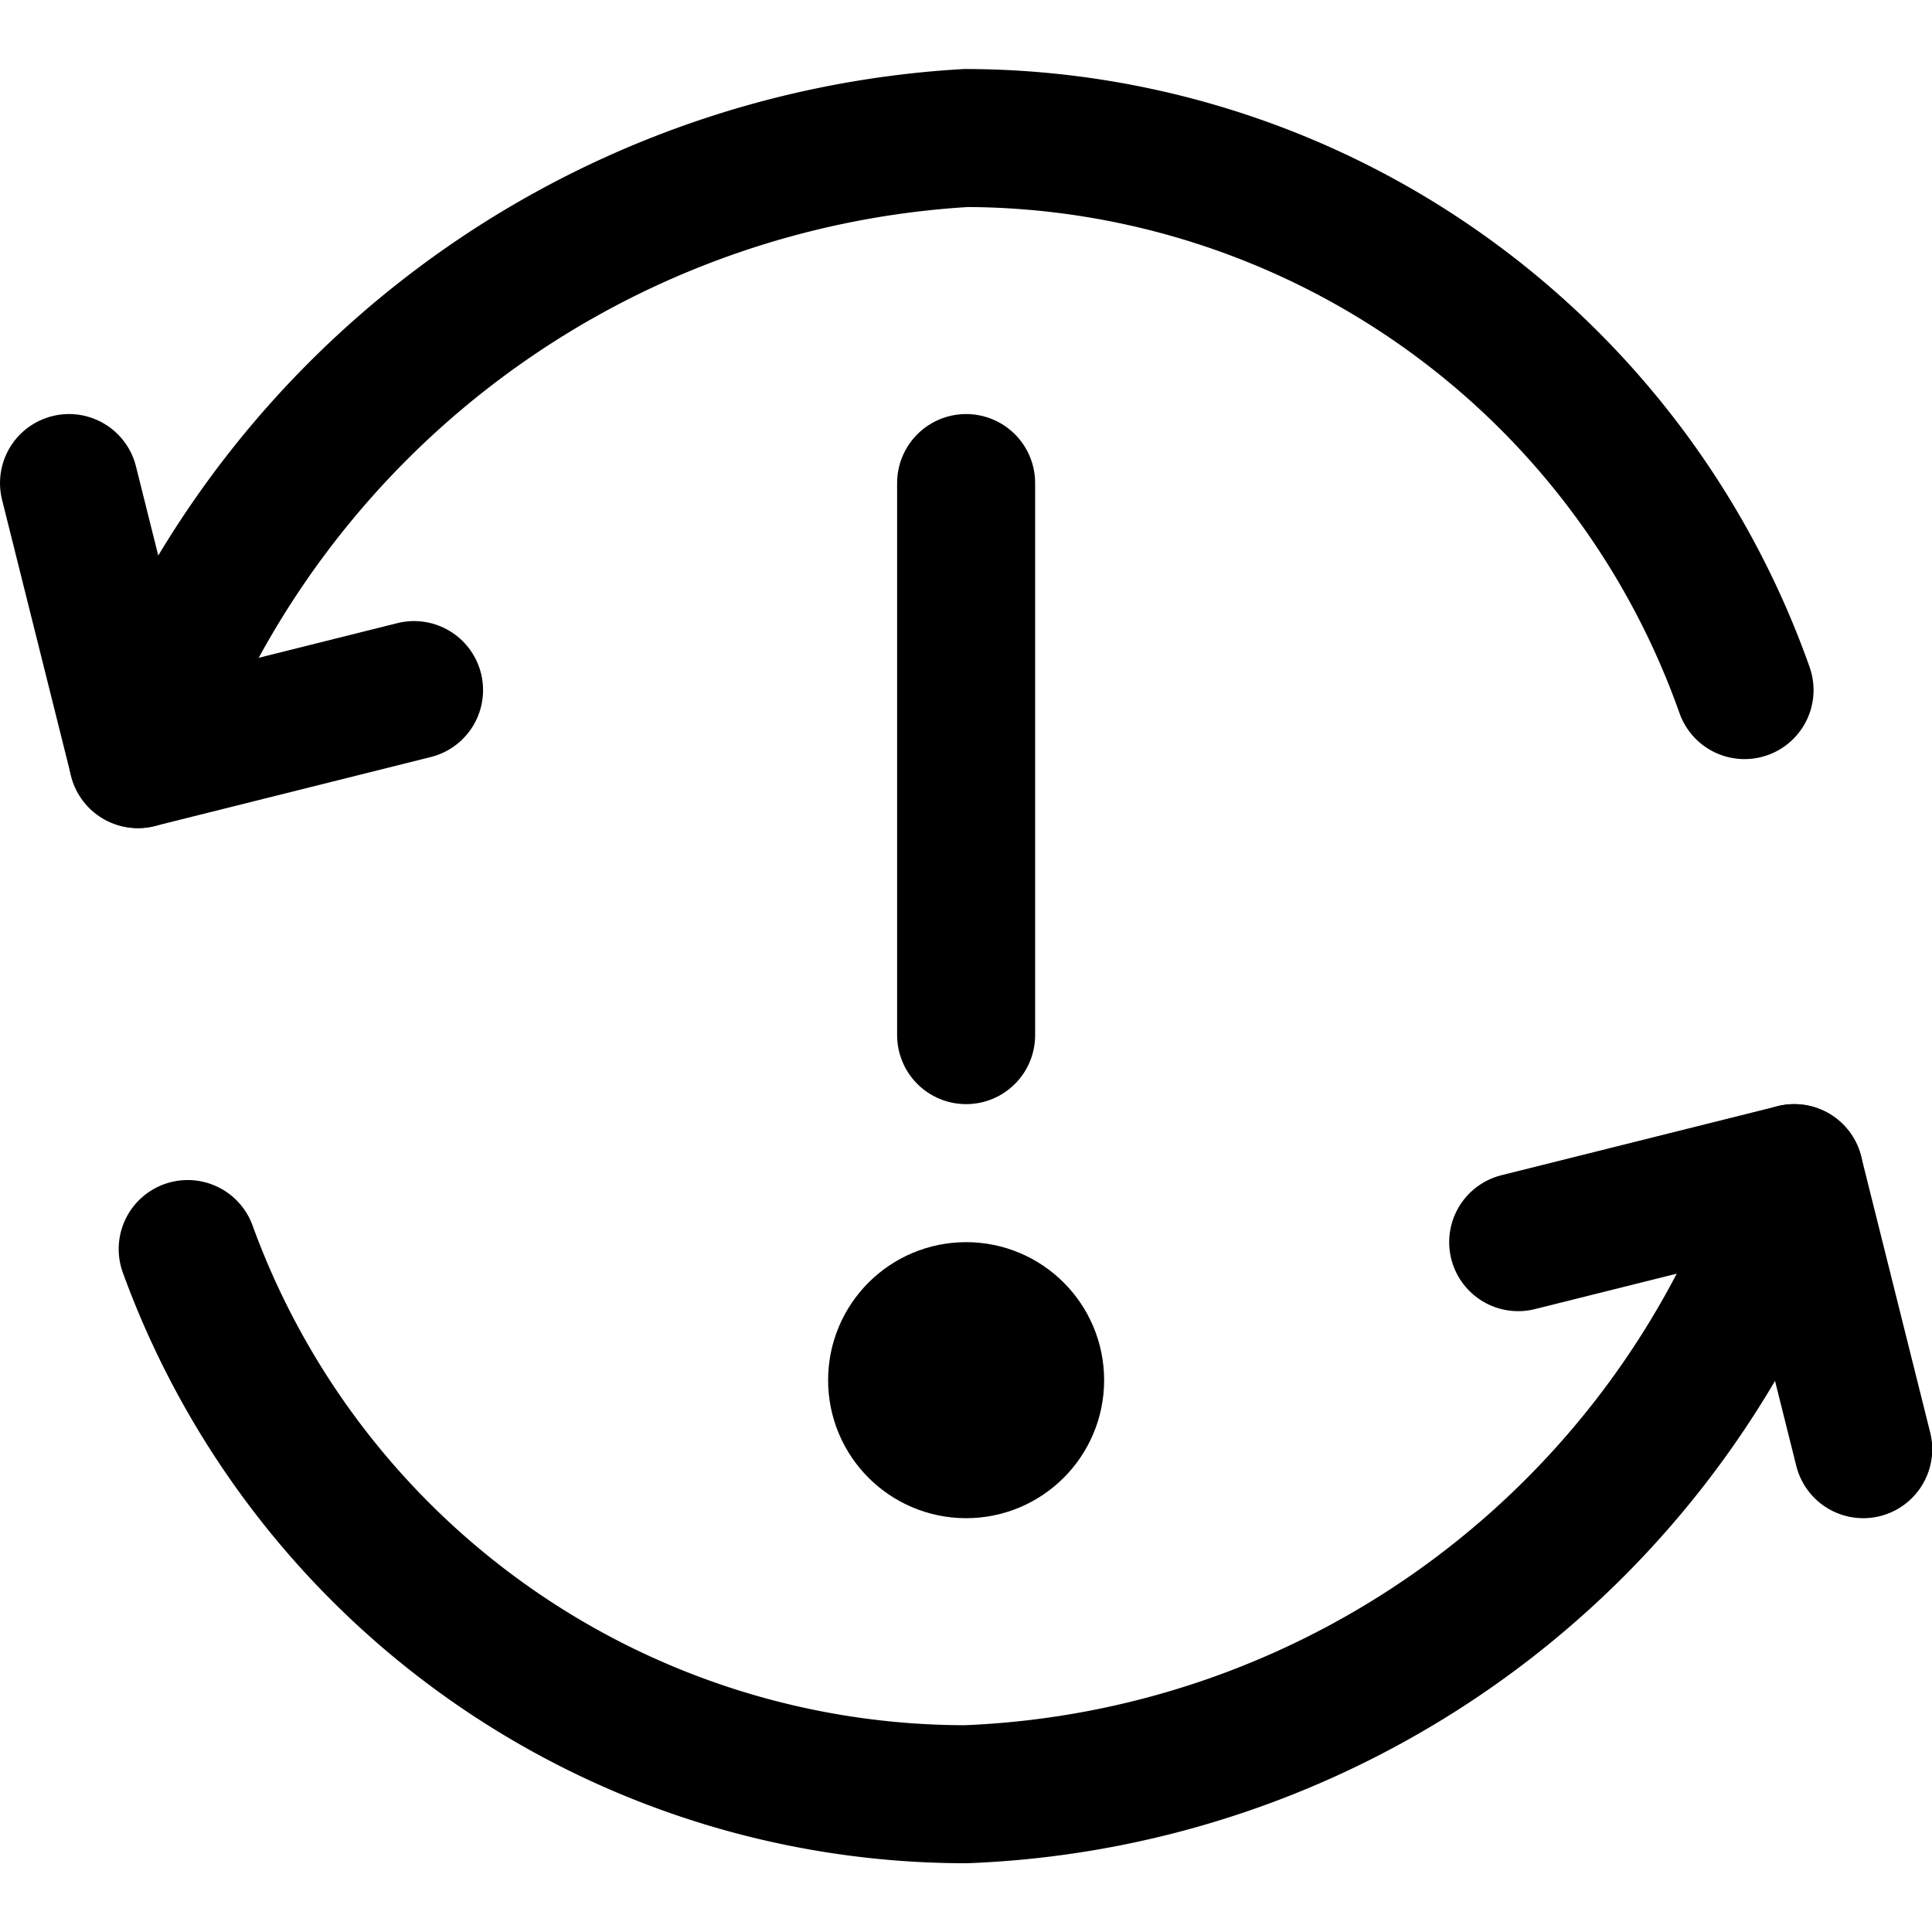 <svg xmlns="http://www.w3.org/2000/svg" viewBox="0 0 48 48">
  
<g transform="matrix(3.429,0,0,3.429,0,0)"><g>
    <g>
      <g>
        <polyline points="11 9 13 8.5 13.5 10.5" style="fill: none;stroke: #000000;stroke-linecap: round;stroke-linejoin: round"></polyline>
        <path d="M13,8.5A6.6,6.6,0,0,1,7,13H7A6,6,0,0,1,1.36,9.05" style="fill: none;stroke: #000000;stroke-linecap: round;stroke-linejoin: round"></path>
      </g>
      <g>
        <polyline points="3 5 1 5.5 0.5 3.5" style="fill: none;stroke: #000000;stroke-linecap: round;stroke-linejoin: round"></polyline>
        <path d="M1,5.5A6.79,6.79,0,0,1,7,1H7a6,6,0,0,1,5.64,4" style="fill: none;stroke: #000000;stroke-linecap: round;stroke-linejoin: round"></path>
      </g>
    </g>
    <line x1="7" y1="3.5" x2="7" y2="7.5" style="fill: none;stroke: #000000;stroke-linecap: round;stroke-linejoin: round"></line>
    <circle cx="7" cy="10" r="0.5" style="fill: none;stroke: #000000;stroke-linecap: round;stroke-linejoin: round"></circle>
  </g></g></svg>